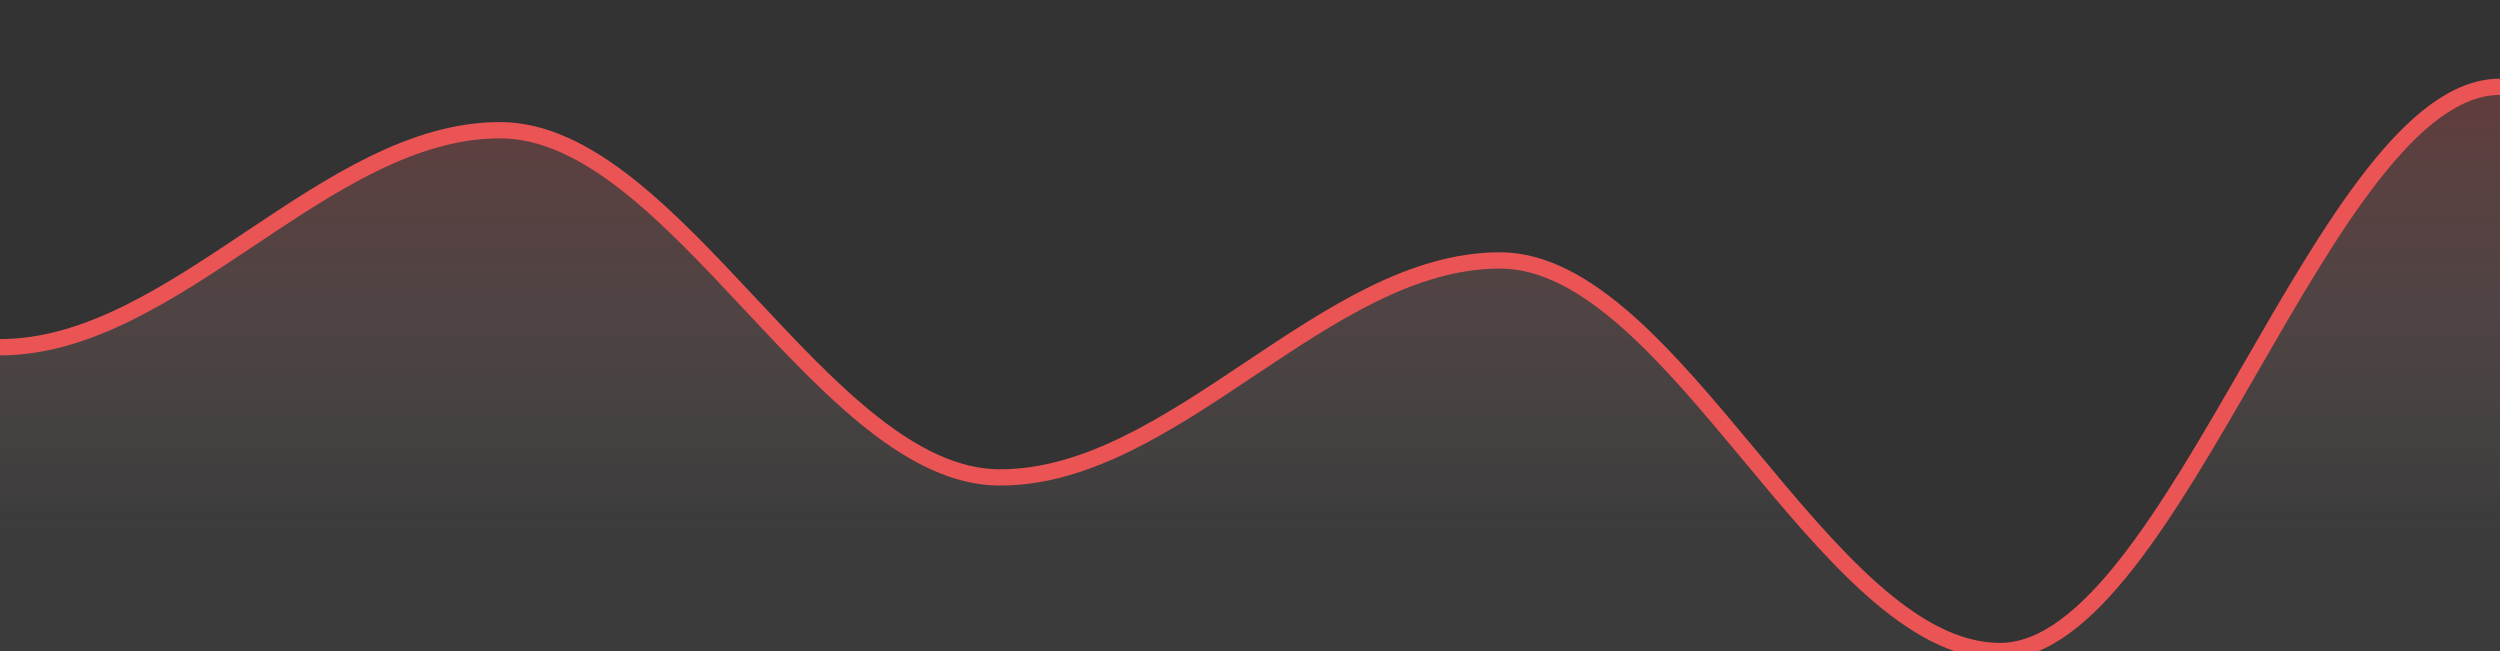 <svg id="SvgjsSvg2757" viewBox="0 0 384 100" width="100%" height="100" xmlns="http://www.w3.org/2000/svg" version="1.1" xmlns:xlink="http://www.w3.org/1999/xlink" xmlns:svgjs="http://svgjs.com/svgjs" class="apexcharts-svg" xmlns:data="ApexChartsNS" transform="translate(0, 0)" style="background: transparent;">
    <rect x="0" y="0" width="384" height="100" fill="#333333" stroke="none"/>
    <defs id="SvgjsDefs2828">
        <clipPath id="gridRectMaskhqlzsvn3">
            <rect id="SvgjsRect2833" width="386.5" height="102.5" x="-1.25" y="-1.25" rx="0" ry="0" fill="#ffffff" opacity="1" stroke-width="0" stroke="none" stroke-dasharray="0"></rect>
        </clipPath>
        <clipPath id="gridRectMarkerMaskhqlzsvn3">
            <rect id="SvgjsRect2834" width="386" height="102" x="-1" y="-1" rx="0" ry="0" fill="#ffffff" opacity="1" stroke-width="0" stroke="none" stroke-dasharray="0"></rect>
        </clipPath>
        <linearGradient id="SvgjsLinearGradient2840" x1="0" y1="0" x2="0" y2="1">
            <stop id="SvgjsStop2841" stop-opacity="0.5" stop-color="rgba(234,84,85,0.5)" offset="0"></stop>
            <stop id="SvgjsStop2842" stop-opacity="0.2" stop-color="rgba(253,238,238,0.2)" offset="0.8"></stop>
            <stop id="SvgjsStop2843" stop-opacity="0.2" stop-color="rgba(253,238,238,0.2)" offset="1"></stop>
        </linearGradient>
    </defs>
    <g id="SvgjsG2836" class="apexcharts-area-series apexcharts-plot-series">
        <g id="SvgjsG2837" class="apexcharts-series">
            <path id="SvgjsPath2844" d="M 0 100L 0 53.333C 26.88 53.333 49.92 20 76.8 20C 103.68 20 126.72 73.333 153.6 73.333C 180.48 73.333 203.52 40 230.4 40C 257.28 40 280.32 100 307.2 100C 334.08 100 357.12 13.333 384 13.333C 384 13.333 384 13.333 384 100M 384 13.333z" fill="url(#SvgjsLinearGradient2840)" fill-opacity="1" stroke-opacity="1" stroke-linecap="butt" stroke-width="0" stroke-dasharray="0" class="apexcharts-area" index="0" clip-path="url(#gridRectMaskhqlzsvn3)" pathTo="M 0 100L 0 53.333C 26.88 53.333 49.92 20 76.8 20C 103.68 20 126.72 73.333 153.6 73.333C 180.48 73.333 203.52 40 230.4 40C 257.28 40 280.32 100 307.2 100C 334.08 100 357.12 13.333 384 13.333C 384 13.333 384 13.333 384 100M 384 13.333z" pathFrom="M -1 120L -1 120L 76.8 120L 153.6 120L 230.4 120L 307.2 120L 384 120"></path>
            <path id="SvgjsPath2845" d="M 0 53.333C 26.88 53.333 49.92 20 76.8 20C 103.68 20 126.72 73.333 153.6 73.333C 180.48 73.333 203.52 40 230.4 40C 257.28 40 280.32 100 307.2 100C 334.08 100 357.12 13.333 384 13.333" fill="none" fill-opacity="1" stroke="#ea5455" stroke-opacity="1" stroke-linecap="butt" stroke-width="2.5" stroke-dasharray="0" class="apexcharts-area" index="0" clip-path="url(#gridRectMaskhqlzsvn3)" pathTo="M 0 53.333C 26.88 53.333 49.92 20 76.8 20C 103.68 20 126.72 73.333 153.6 73.333C 180.48 73.333 203.52 40 230.4 40C 257.28 40 280.32 100 307.2 100C 334.08 100 357.12 13.333 384 13.333" pathFrom="M -1 120L -1 120L 76.8 120L 153.6 120L 230.4 120L 307.2 120L 384 120"></path>
            <g id="SvgjsG2838" class="apexcharts-series-markers-wrap">
                <g class="apexcharts-series-markers">
                    <circle id="SvgjsCircle2858" r="0" cx="153.6" cy="73.333" class="apexcharts-marker wvtxt3eyp no-pointer-events" stroke="#ffffff" fill="#ea5455" fill-opacity="1" stroke-width="2" stroke-opacity="0.9" default-marker-size="0"></circle>
                </g>
            </g>
            <g id="SvgjsG2839" class="apexcharts-datalabels"></g>
        </g>
    </g>
</svg>